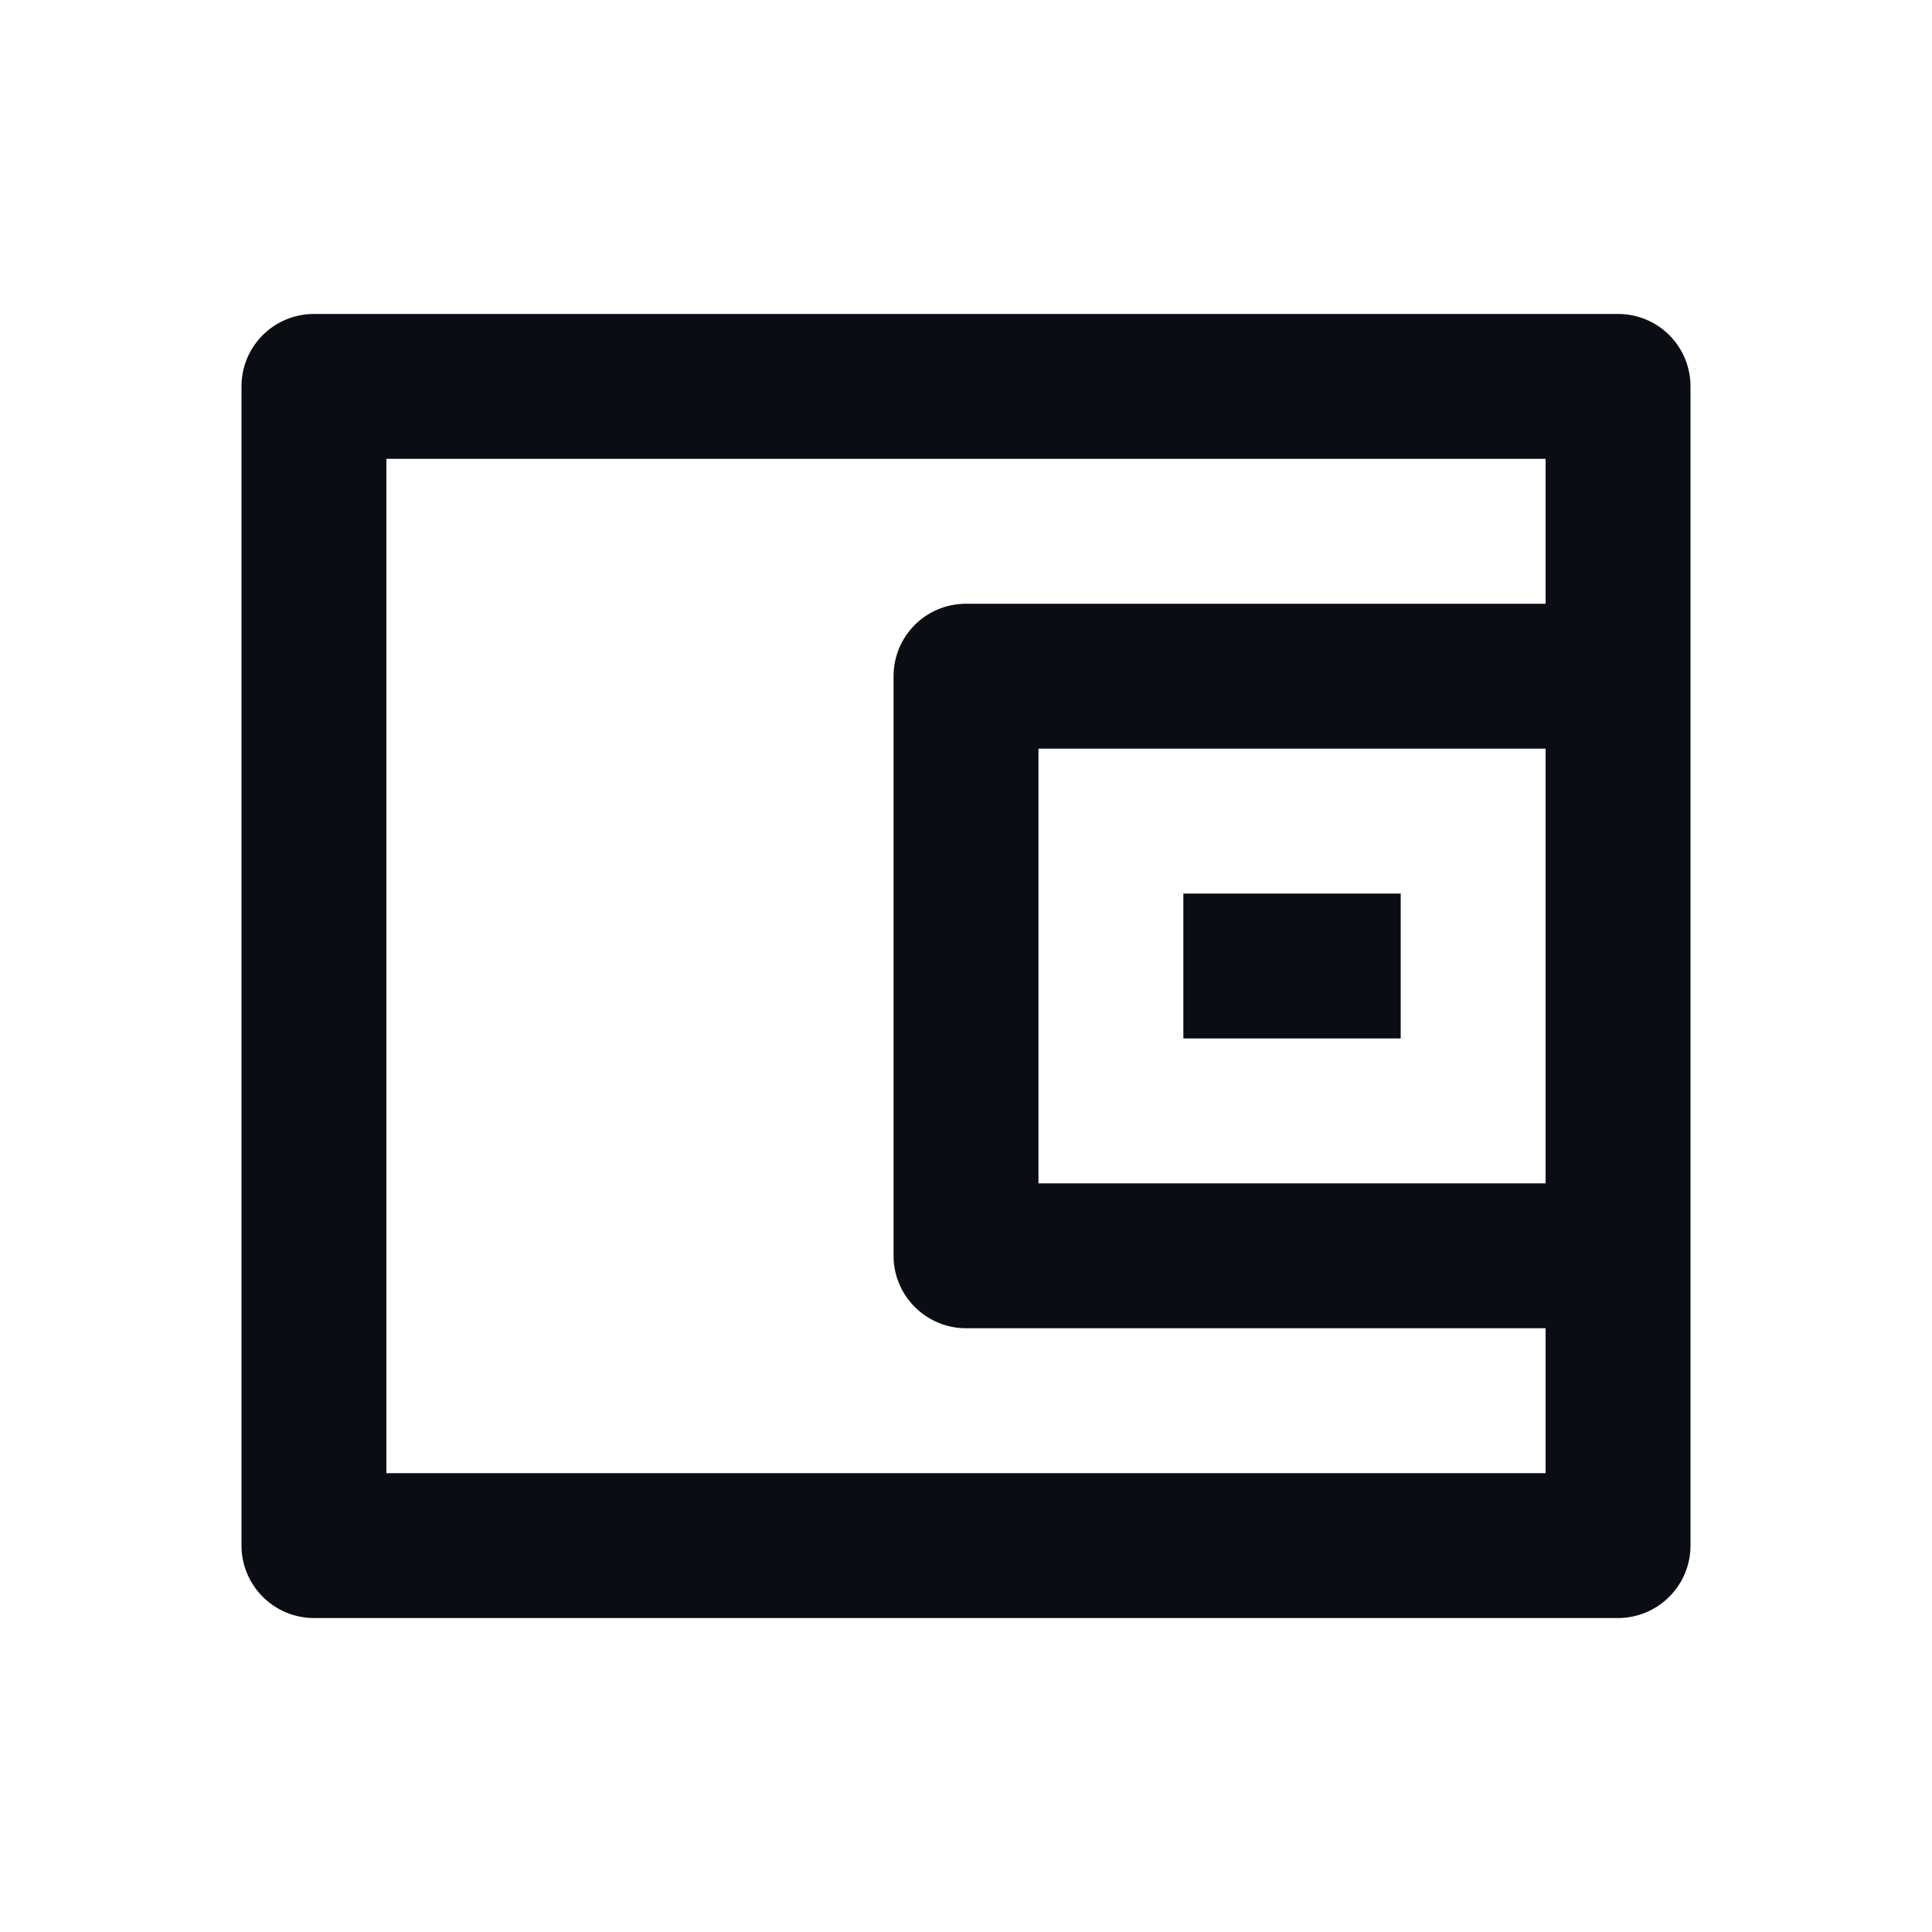 <svg xmlns="http://www.w3.org/2000/svg" width="16" height="16" viewBox="0 0 16 16" fill="none">
  <path d="M12.8 5V3.8H3.2V12.2H12.8V11H8C7.841 11 7.688 10.936 7.576 10.824C7.463 10.711 7.4 10.559 7.4 10.4V5.6C7.4 5.44 7.463 5.288 7.576 5.175C7.688 5.063 7.841 5 8 5H12.8ZM2.6 2.6H13.4C13.559 2.6 13.712 2.663 13.824 2.775C13.937 2.888 14 3.04 14 3.2V12.8C14 12.959 13.937 13.111 13.824 13.224C13.712 13.336 13.559 13.4 13.4 13.4H2.6C2.441 13.4 2.288 13.336 2.176 13.224C2.063 13.111 2 12.959 2 12.8V3.2C2 3.04 2.063 2.888 2.176 2.775C2.288 2.663 2.441 2.6 2.6 2.6V2.6ZM8.6 6.2V9.8H12.8V6.2H8.6ZM9.8 7.4H11.6V8.6H9.8V7.4Z" fill="#0A0D14"/>
</svg>